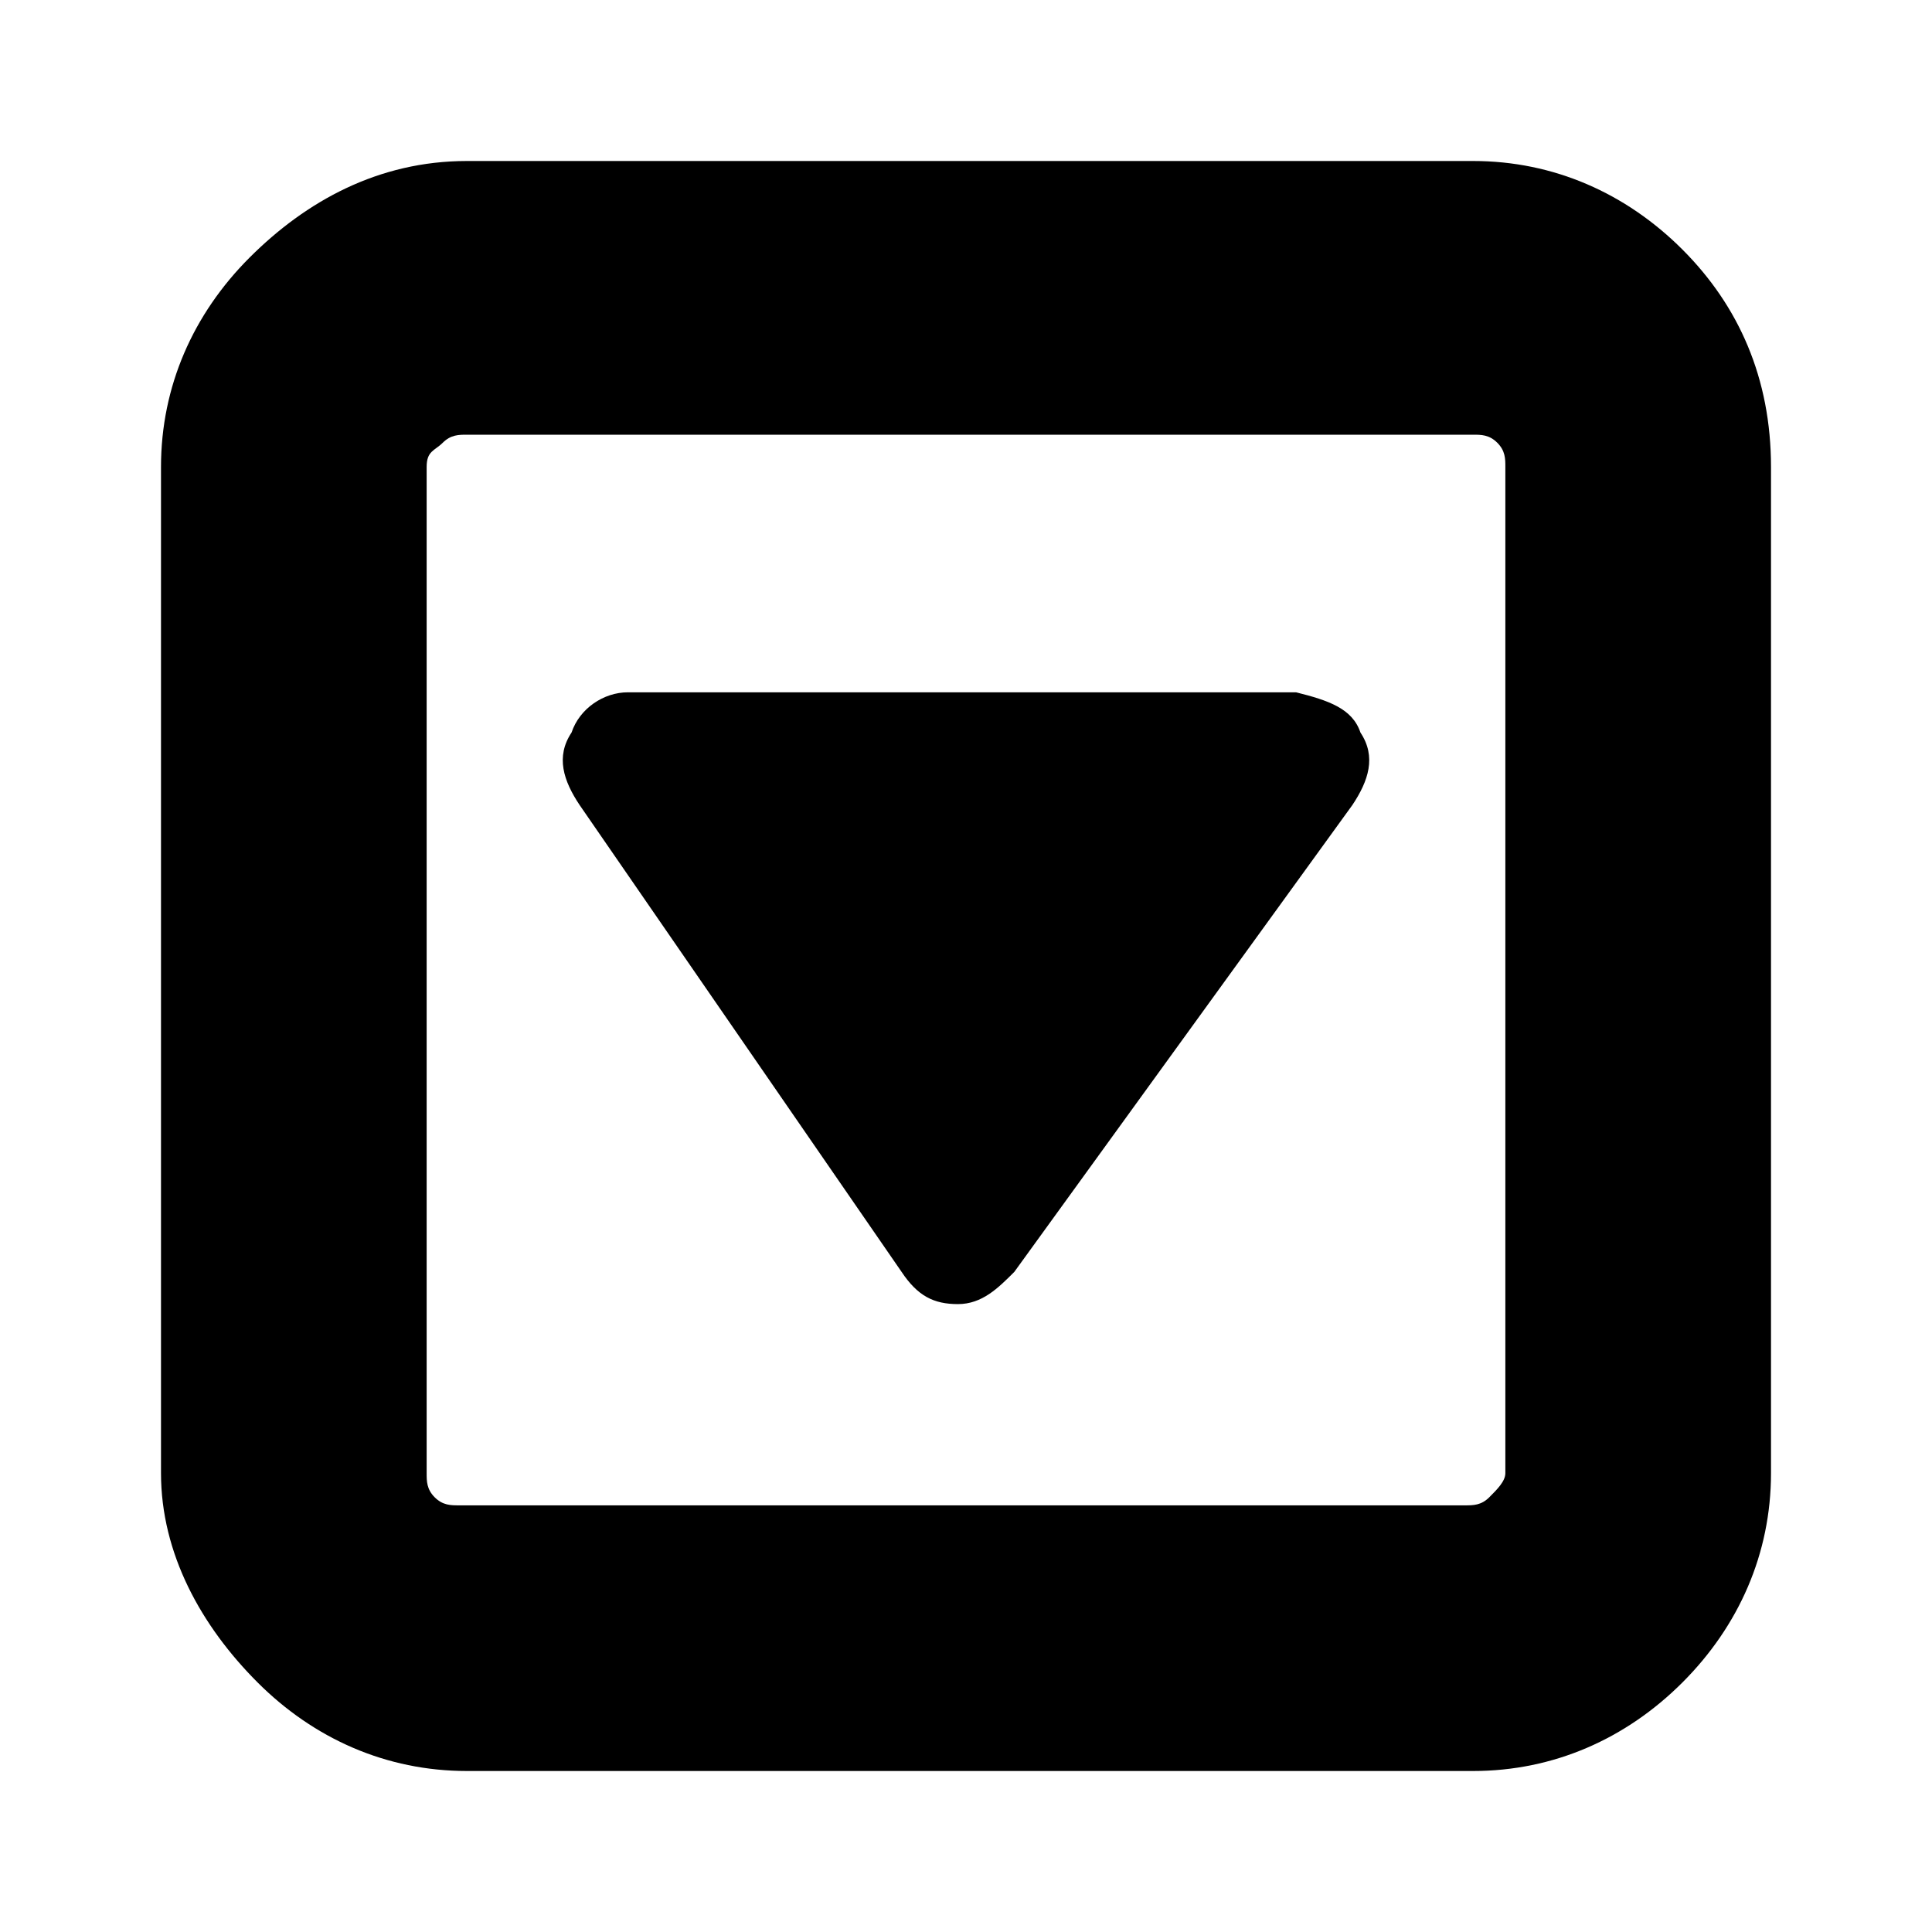 <!--Generator: Adobe Illustrator 19.2.1, SVG Export Plug-In . SVG Version: 6.00 Build 0)--><svg xmlns="http://www.w3.org/2000/svg" viewBox="0 0 24 24"><path d="M16.9 9.1c.2.3.1.6-.1.9l-4.2 5.8c-.2.2-.4.4-.7.4s-.5-.1-.7-.4l-4-5.8c-.2-.3-.3-.6-.1-.9.1-.3.4-.5.7-.5h8.3c.4.1.7.2.8.5zm1.8 9.2V5.8c0-.1 0-.2-.1-.3s-.2-.1-.3-.1H5.8c-.1 0-.2 0-.3.1s-.2.1-.2.3v12.5c0 .1 0 .2.1.3s.2.1.3.1h12.5c.1 0 .2 0 .3-.1s.2-.2.2-.3zM22 5.8v12.5c0 1-.4 1.9-1.1 2.6S19.3 22 18.3 22H5.8c-1 0-1.9-.4-2.6-1.1S2 19.3 2 18.3V5.8c0-1 .4-1.9 1.1-2.6S4.7 2 5.8 2h12.5c1 0 1.9.4 2.6 1.1S22 4.7 22 5.8z"/></svg>